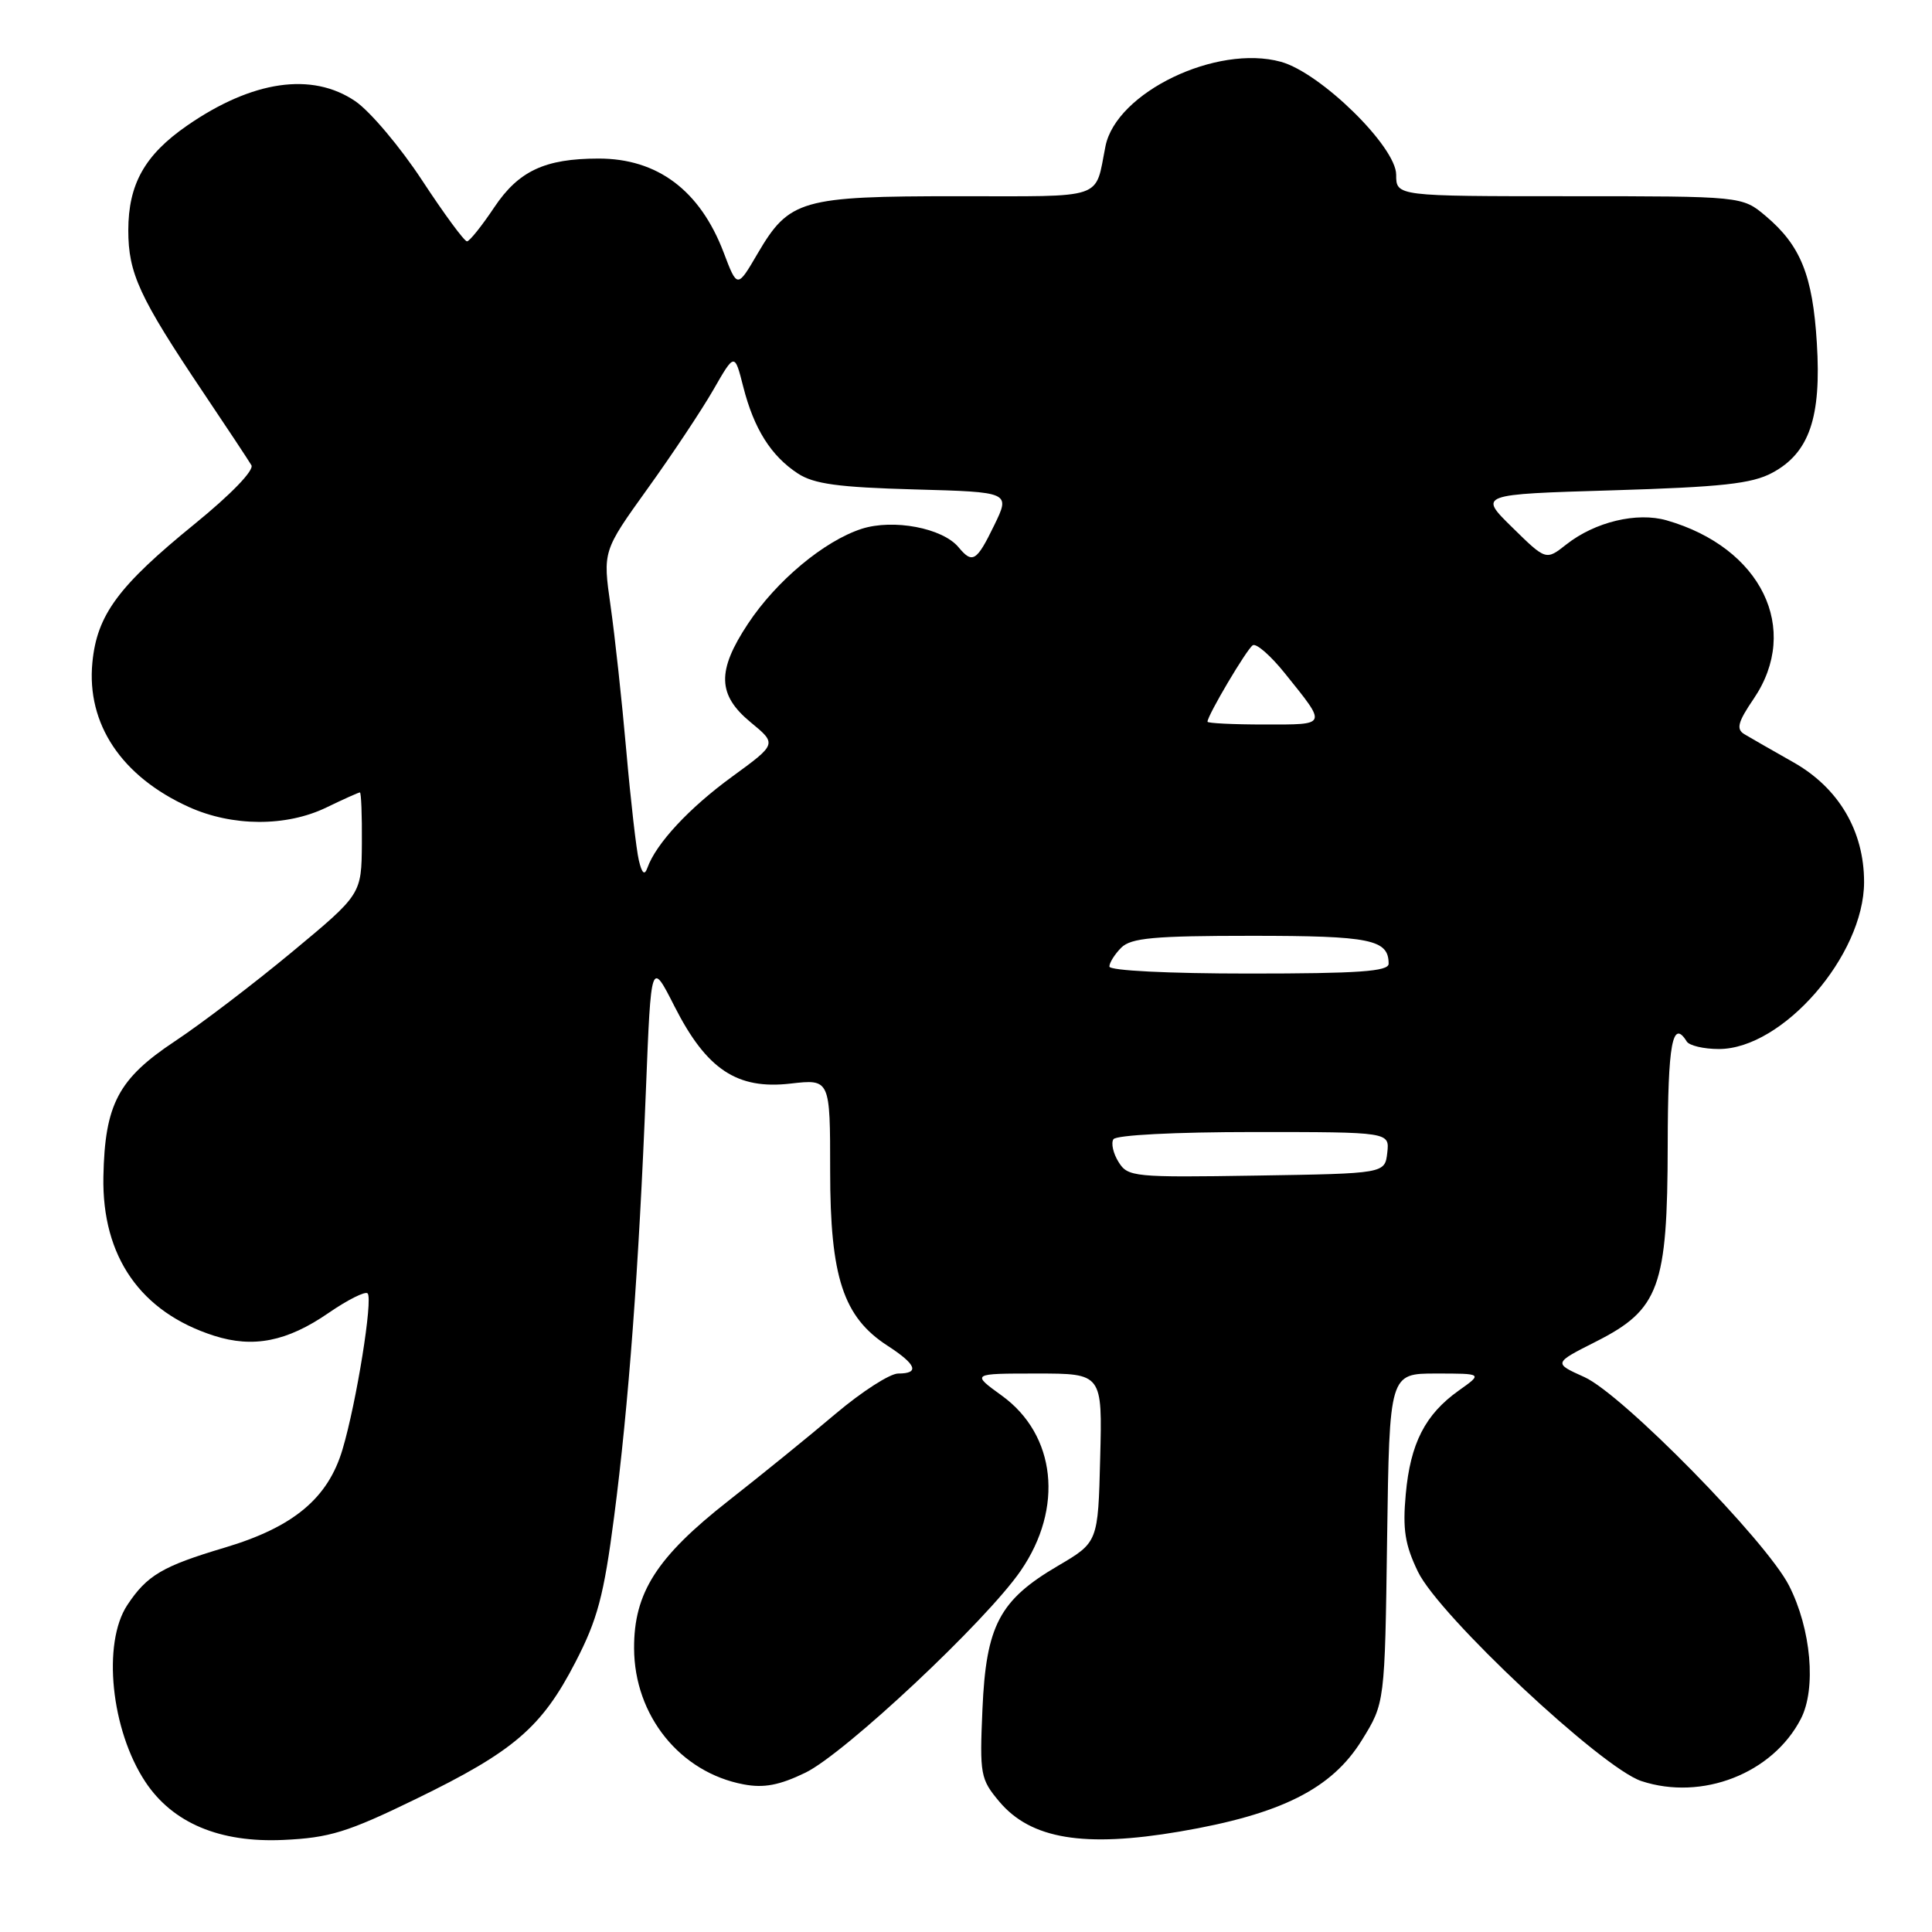 <?xml version="1.0" encoding="UTF-8" standalone="no"?>
<!DOCTYPE svg PUBLIC "-//W3C//DTD SVG 1.1//EN" "http://www.w3.org/Graphics/SVG/1.1/DTD/svg11.dtd" >
<svg xmlns="http://www.w3.org/2000/svg" xmlns:xlink="http://www.w3.org/1999/xlink" version="1.1" viewBox="0 0 256 256">
 <g >
 <path fill="currentColor"
d=" M 55.12 238.37 C 68.07 232.07 71.77 228.91 76.24 220.26 C 79.17 214.60 80.01 211.46 81.37 201.00 C 83.29 186.25 84.65 168.00 85.59 144.36 C 86.27 127.23 86.27 127.23 89.38 133.36 C 93.62 141.71 97.66 144.40 104.75 143.58 C 110.00 142.98 110.00 142.98 110.00 155.18 C 110.00 169.24 111.74 174.52 117.61 178.32 C 121.44 180.80 121.90 182.00 119.01 182.00 C 117.92 182.00 114.21 184.39 110.76 187.30 C 107.32 190.22 100.90 195.43 96.50 198.88 C 87.01 206.33 83.99 211.05 84.02 218.41 C 84.05 227.33 90.11 234.86 98.54 236.44 C 101.22 236.95 103.29 236.55 106.72 234.89 C 111.92 232.37 130.68 214.79 135.25 208.13 C 140.97 199.82 139.93 190.13 132.75 184.93 C 128.70 182.00 128.70 182.00 137.38 182.00 C 146.07 182.00 146.07 182.00 145.78 193.18 C 145.50 204.36 145.50 204.36 140.17 207.49 C 132.43 212.03 130.66 215.39 130.18 226.47 C 129.80 235.15 129.91 235.74 132.42 238.73 C 136.60 243.69 143.64 244.85 156.32 242.69 C 169.76 240.40 176.47 237.03 180.46 230.57 C 183.50 225.66 183.50 225.66 183.80 203.83 C 184.11 182.00 184.11 182.00 190.29 182.00 C 196.47 182.00 196.47 182.00 193.30 184.25 C 188.84 187.42 186.88 191.25 186.27 197.99 C 185.84 202.67 186.17 204.71 187.89 208.27 C 190.72 214.11 212.23 234.26 217.49 236.00 C 225.52 238.65 234.88 235.00 238.62 227.76 C 240.69 223.76 239.99 215.85 237.05 210.09 C 234.01 204.14 214.97 184.74 209.94 182.47 C 205.83 180.62 205.83 180.62 211.49 177.76 C 219.87 173.52 220.95 170.55 220.98 151.75 C 221.00 138.30 221.61 134.95 223.50 138.00 C 223.84 138.55 225.75 139.00 227.76 139.00 C 236.21 139.00 247.00 126.59 247.00 116.87 C 247.00 110.10 243.63 104.40 237.64 101.01 C 234.81 99.41 231.88 97.73 231.13 97.28 C 230.03 96.61 230.27 95.68 232.38 92.58 C 238.65 83.34 233.38 72.55 220.84 68.95 C 216.90 67.82 211.35 69.15 207.55 72.14 C 204.85 74.27 204.85 74.27 200.38 69.88 C 195.91 65.50 195.91 65.50 213.70 64.97 C 228.15 64.53 232.13 64.10 234.83 62.65 C 239.74 60.02 241.36 55.31 240.74 45.44 C 240.19 36.48 238.59 32.52 233.96 28.62 C 230.85 26.00 230.85 26.00 207.92 26.00 C 185.00 26.00 185.00 26.00 185.00 23.15 C 185.00 19.45 174.99 9.64 169.73 8.19 C 161.21 5.84 147.91 12.24 146.48 19.38 C 145.04 26.56 146.70 26.00 126.88 26.00 C 106.14 26.00 104.58 26.45 100.38 33.61 C 97.69 38.21 97.69 38.21 95.89 33.46 C 92.76 25.23 87.11 20.99 79.28 21.01 C 72.20 21.02 68.72 22.65 65.50 27.46 C 63.85 29.93 62.22 31.97 61.88 31.98 C 61.53 31.99 58.86 28.36 55.94 23.91 C 53.02 19.46 49.03 14.74 47.08 13.41 C 41.34 9.51 33.43 10.66 24.78 16.65 C 19.18 20.53 17.01 24.40 17.00 30.51 C 17.00 36.22 18.46 39.38 26.93 52.00 C 30.07 56.67 32.94 61.01 33.31 61.64 C 33.70 62.31 30.62 65.50 25.79 69.43 C 15.66 77.67 12.85 81.47 12.24 87.80 C 11.46 95.93 16.10 102.88 25.00 106.92 C 30.78 109.54 37.92 109.57 43.24 107.00 C 45.51 105.90 47.52 105.00 47.69 105.00 C 47.86 105.00 47.98 108.04 47.95 111.75 C 47.90 118.50 47.90 118.50 38.70 126.14 C 33.64 130.34 26.65 135.67 23.16 137.98 C 15.67 142.95 13.89 146.32 13.70 155.92 C 13.50 166.50 18.62 173.87 28.36 176.99 C 33.55 178.65 38.03 177.77 43.54 173.97 C 46.07 172.23 48.40 171.06 48.71 171.38 C 49.44 172.11 47.24 185.82 45.39 192.04 C 43.47 198.53 38.89 202.35 29.77 205.07 C 21.52 207.53 19.48 208.73 16.86 212.69 C 13.53 217.76 14.71 229.25 19.27 236.12 C 22.89 241.57 29.12 244.19 37.55 243.80 C 43.65 243.52 46.04 242.79 55.12 238.37 Z  M 148.22 153.98 C 147.51 152.85 147.20 151.49 147.53 150.96 C 147.87 150.40 155.71 150.00 166.13 150.00 C 184.13 150.00 184.13 150.00 183.82 152.75 C 183.50 155.50 183.50 155.50 166.50 155.77 C 150.26 156.03 149.44 155.95 148.22 153.98 Z  M 147.00 128.07 C 147.00 127.56 147.71 126.44 148.57 125.57 C 149.87 124.28 152.91 124.00 165.87 124.00 C 181.62 124.00 184.00 124.49 184.00 127.70 C 184.00 128.72 180.01 129.00 165.50 129.00 C 154.78 129.00 147.00 128.61 147.00 128.07 Z  M 84.65 114.00 C 84.32 112.62 83.57 106.10 82.99 99.50 C 82.41 92.90 81.47 84.24 80.90 80.26 C 79.87 73.02 79.87 73.02 85.80 64.76 C 89.07 60.22 93.00 54.30 94.54 51.62 C 97.34 46.74 97.34 46.74 98.49 51.27 C 99.90 56.81 102.16 60.41 105.72 62.74 C 107.84 64.13 111.08 64.57 121.14 64.85 C 133.88 65.20 133.88 65.20 131.74 69.60 C 129.40 74.41 128.86 74.74 127.01 72.51 C 124.89 69.96 118.37 68.73 114.18 70.07 C 109.21 71.68 102.88 76.95 99.11 82.65 C 94.97 88.90 95.06 92.08 99.48 95.72 C 102.95 98.58 102.95 98.58 97.00 102.92 C 91.30 107.07 86.92 111.79 85.78 115.00 C 85.41 116.04 85.06 115.74 84.65 114.00 Z  M 160.00 95.63 C 160.00 94.79 165.22 85.98 166.00 85.50 C 166.47 85.21 168.39 86.89 170.27 89.24 C 175.88 96.22 175.97 96.00 167.56 96.00 C 163.40 96.00 160.00 95.83 160.00 95.63 Z "/>
</g>
</svg>